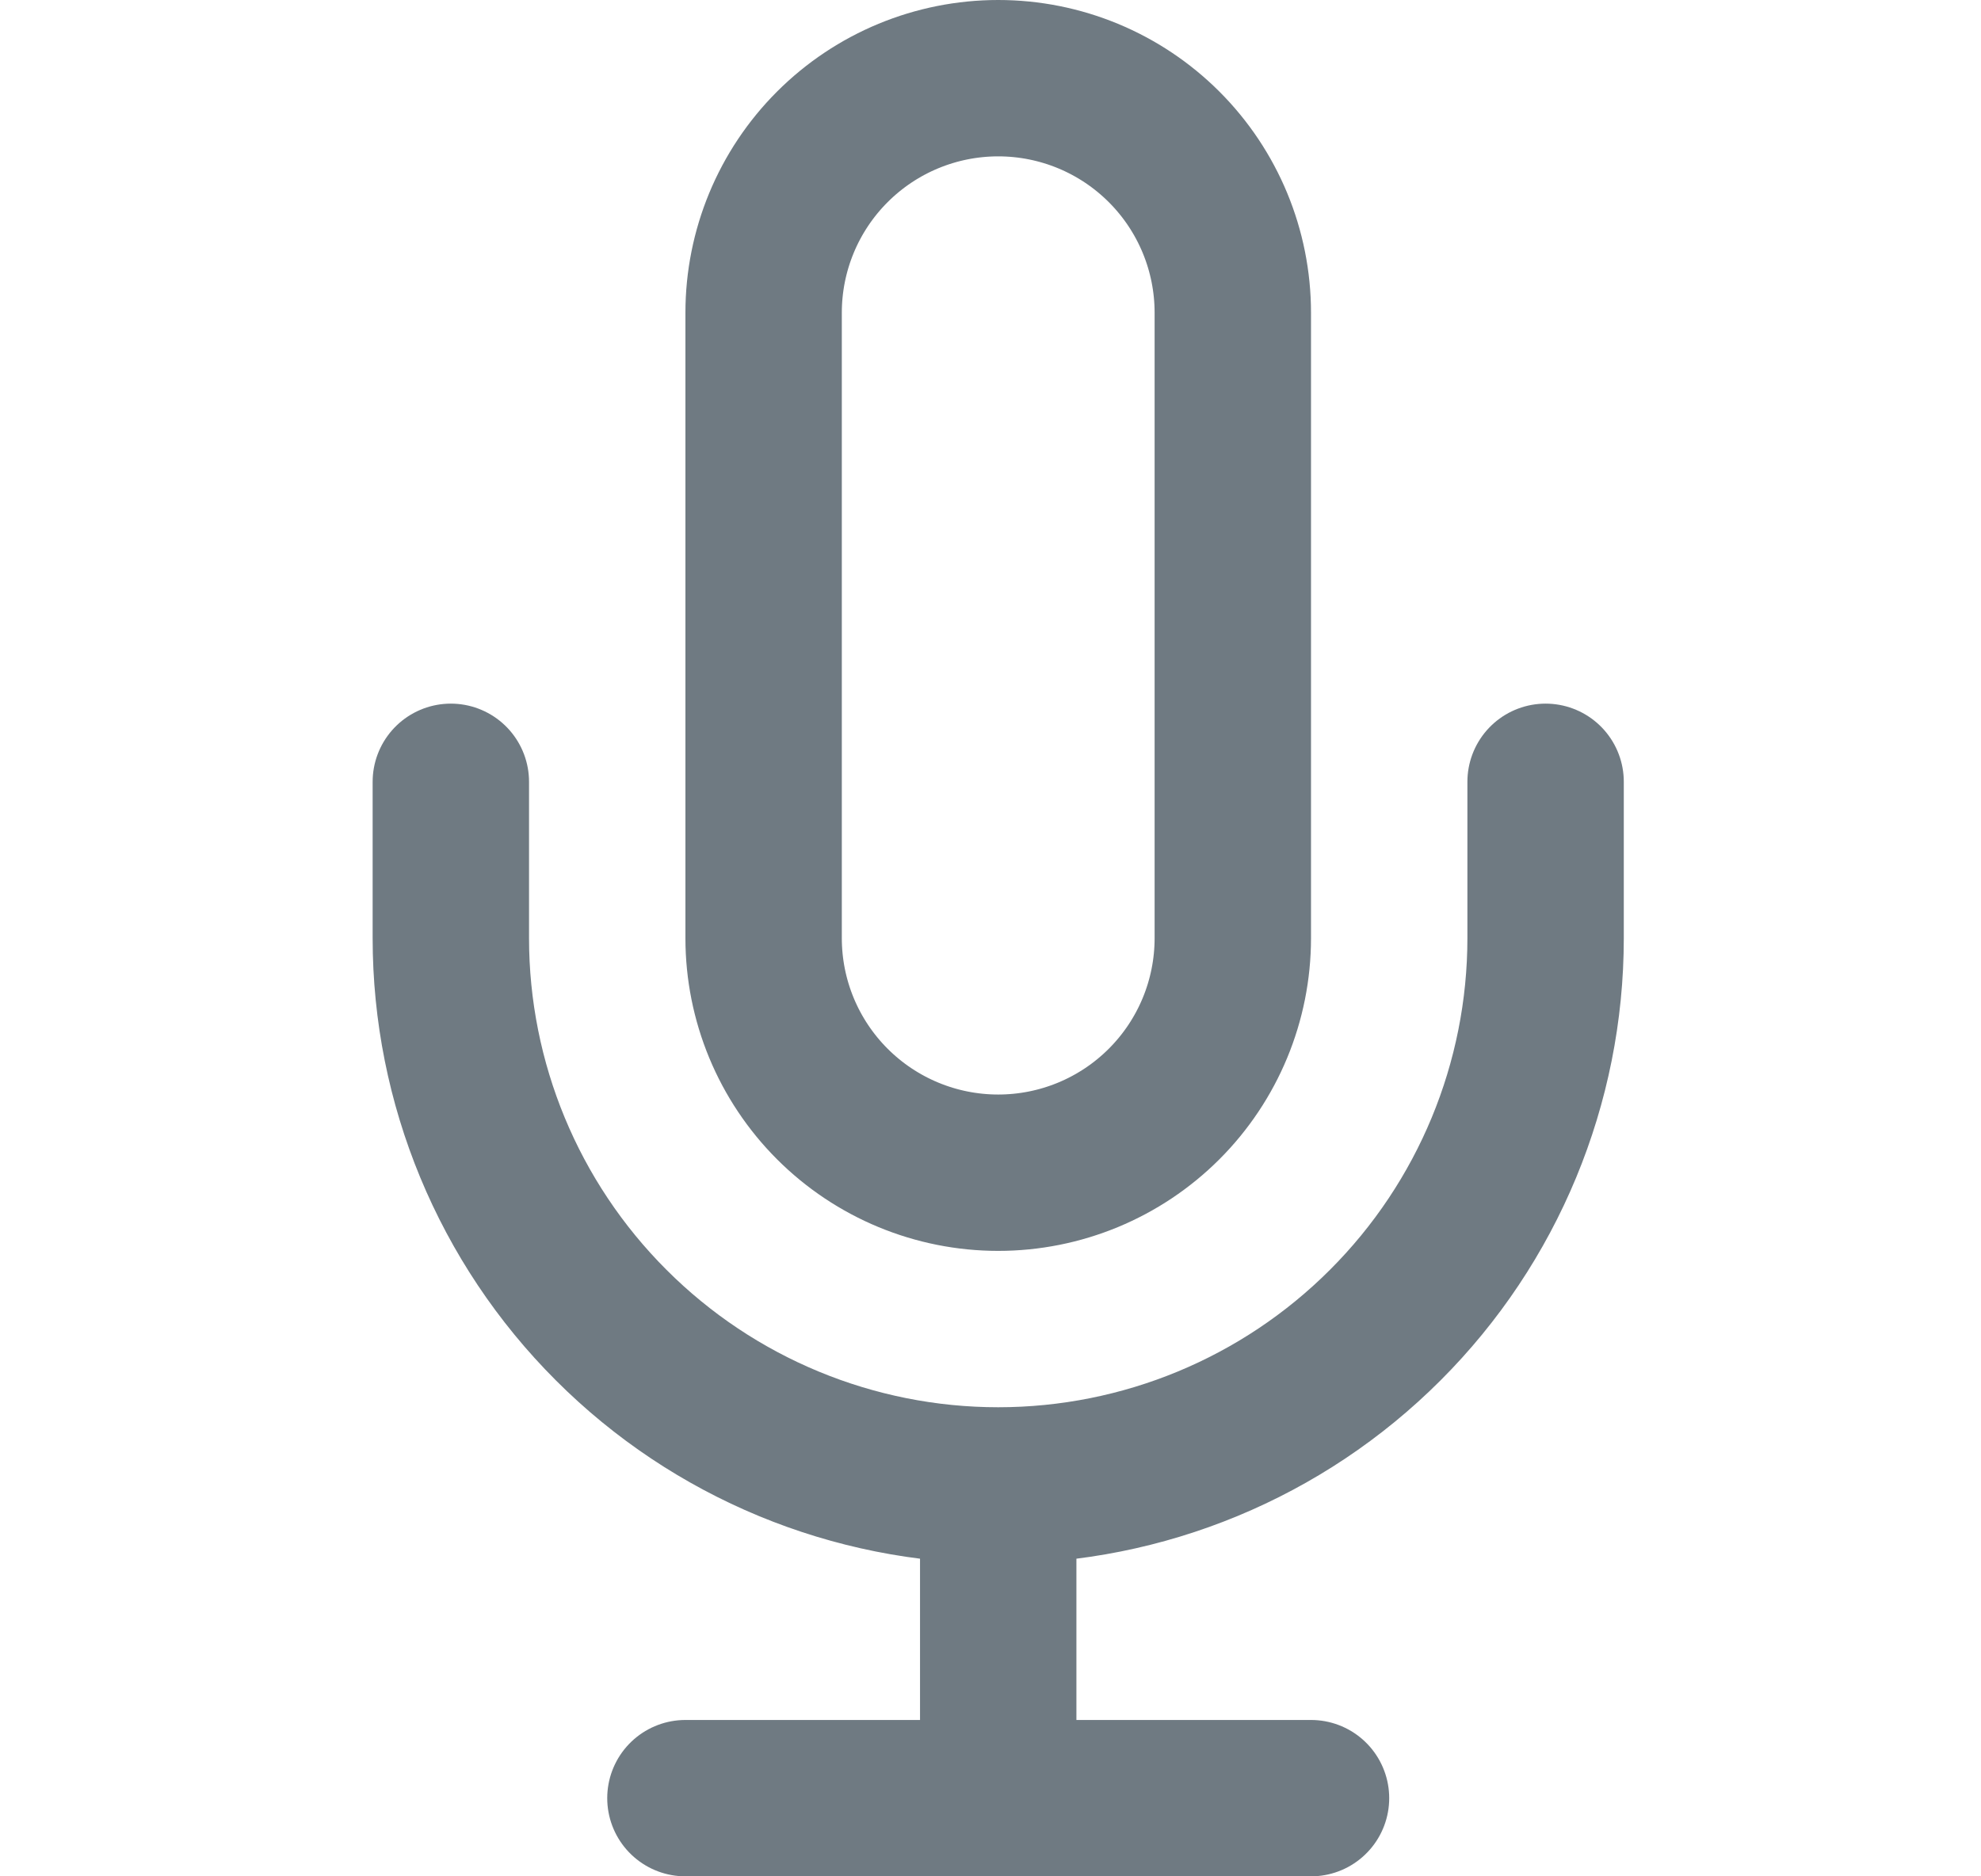 <svg width="19" height="18" viewBox="0 0 19 18" fill="none" xmlns="http://www.w3.org/2000/svg">
<path d="M14.824 7.5V9C14.824 10.392 14.271 11.728 13.286 12.712C12.302 13.697 10.966 14.25 9.574 14.25M9.574 14.25C8.182 14.25 6.846 13.697 5.862 12.712C4.877 11.728 4.324 10.392 4.324 9V7.5M9.574 14.25V17.25M6.574 17.25H12.574M9.574 0.75C8.977 0.75 8.405 0.987 7.983 1.409C7.561 1.831 7.324 2.403 7.324 3V9C7.324 9.597 7.561 10.169 7.983 10.591C8.405 11.013 8.977 11.25 9.574 11.25C10.171 11.25 10.743 11.013 11.165 10.591C11.587 10.169 11.824 9.597 11.824 9V3C11.824 2.403 11.587 1.831 11.165 1.409C10.743 0.987 10.171 0.75 9.574 0.75Z" stroke="#6F7A82" stroke-width="1.5" stroke-linecap="round" stroke-linejoin="round"/>
</svg>
